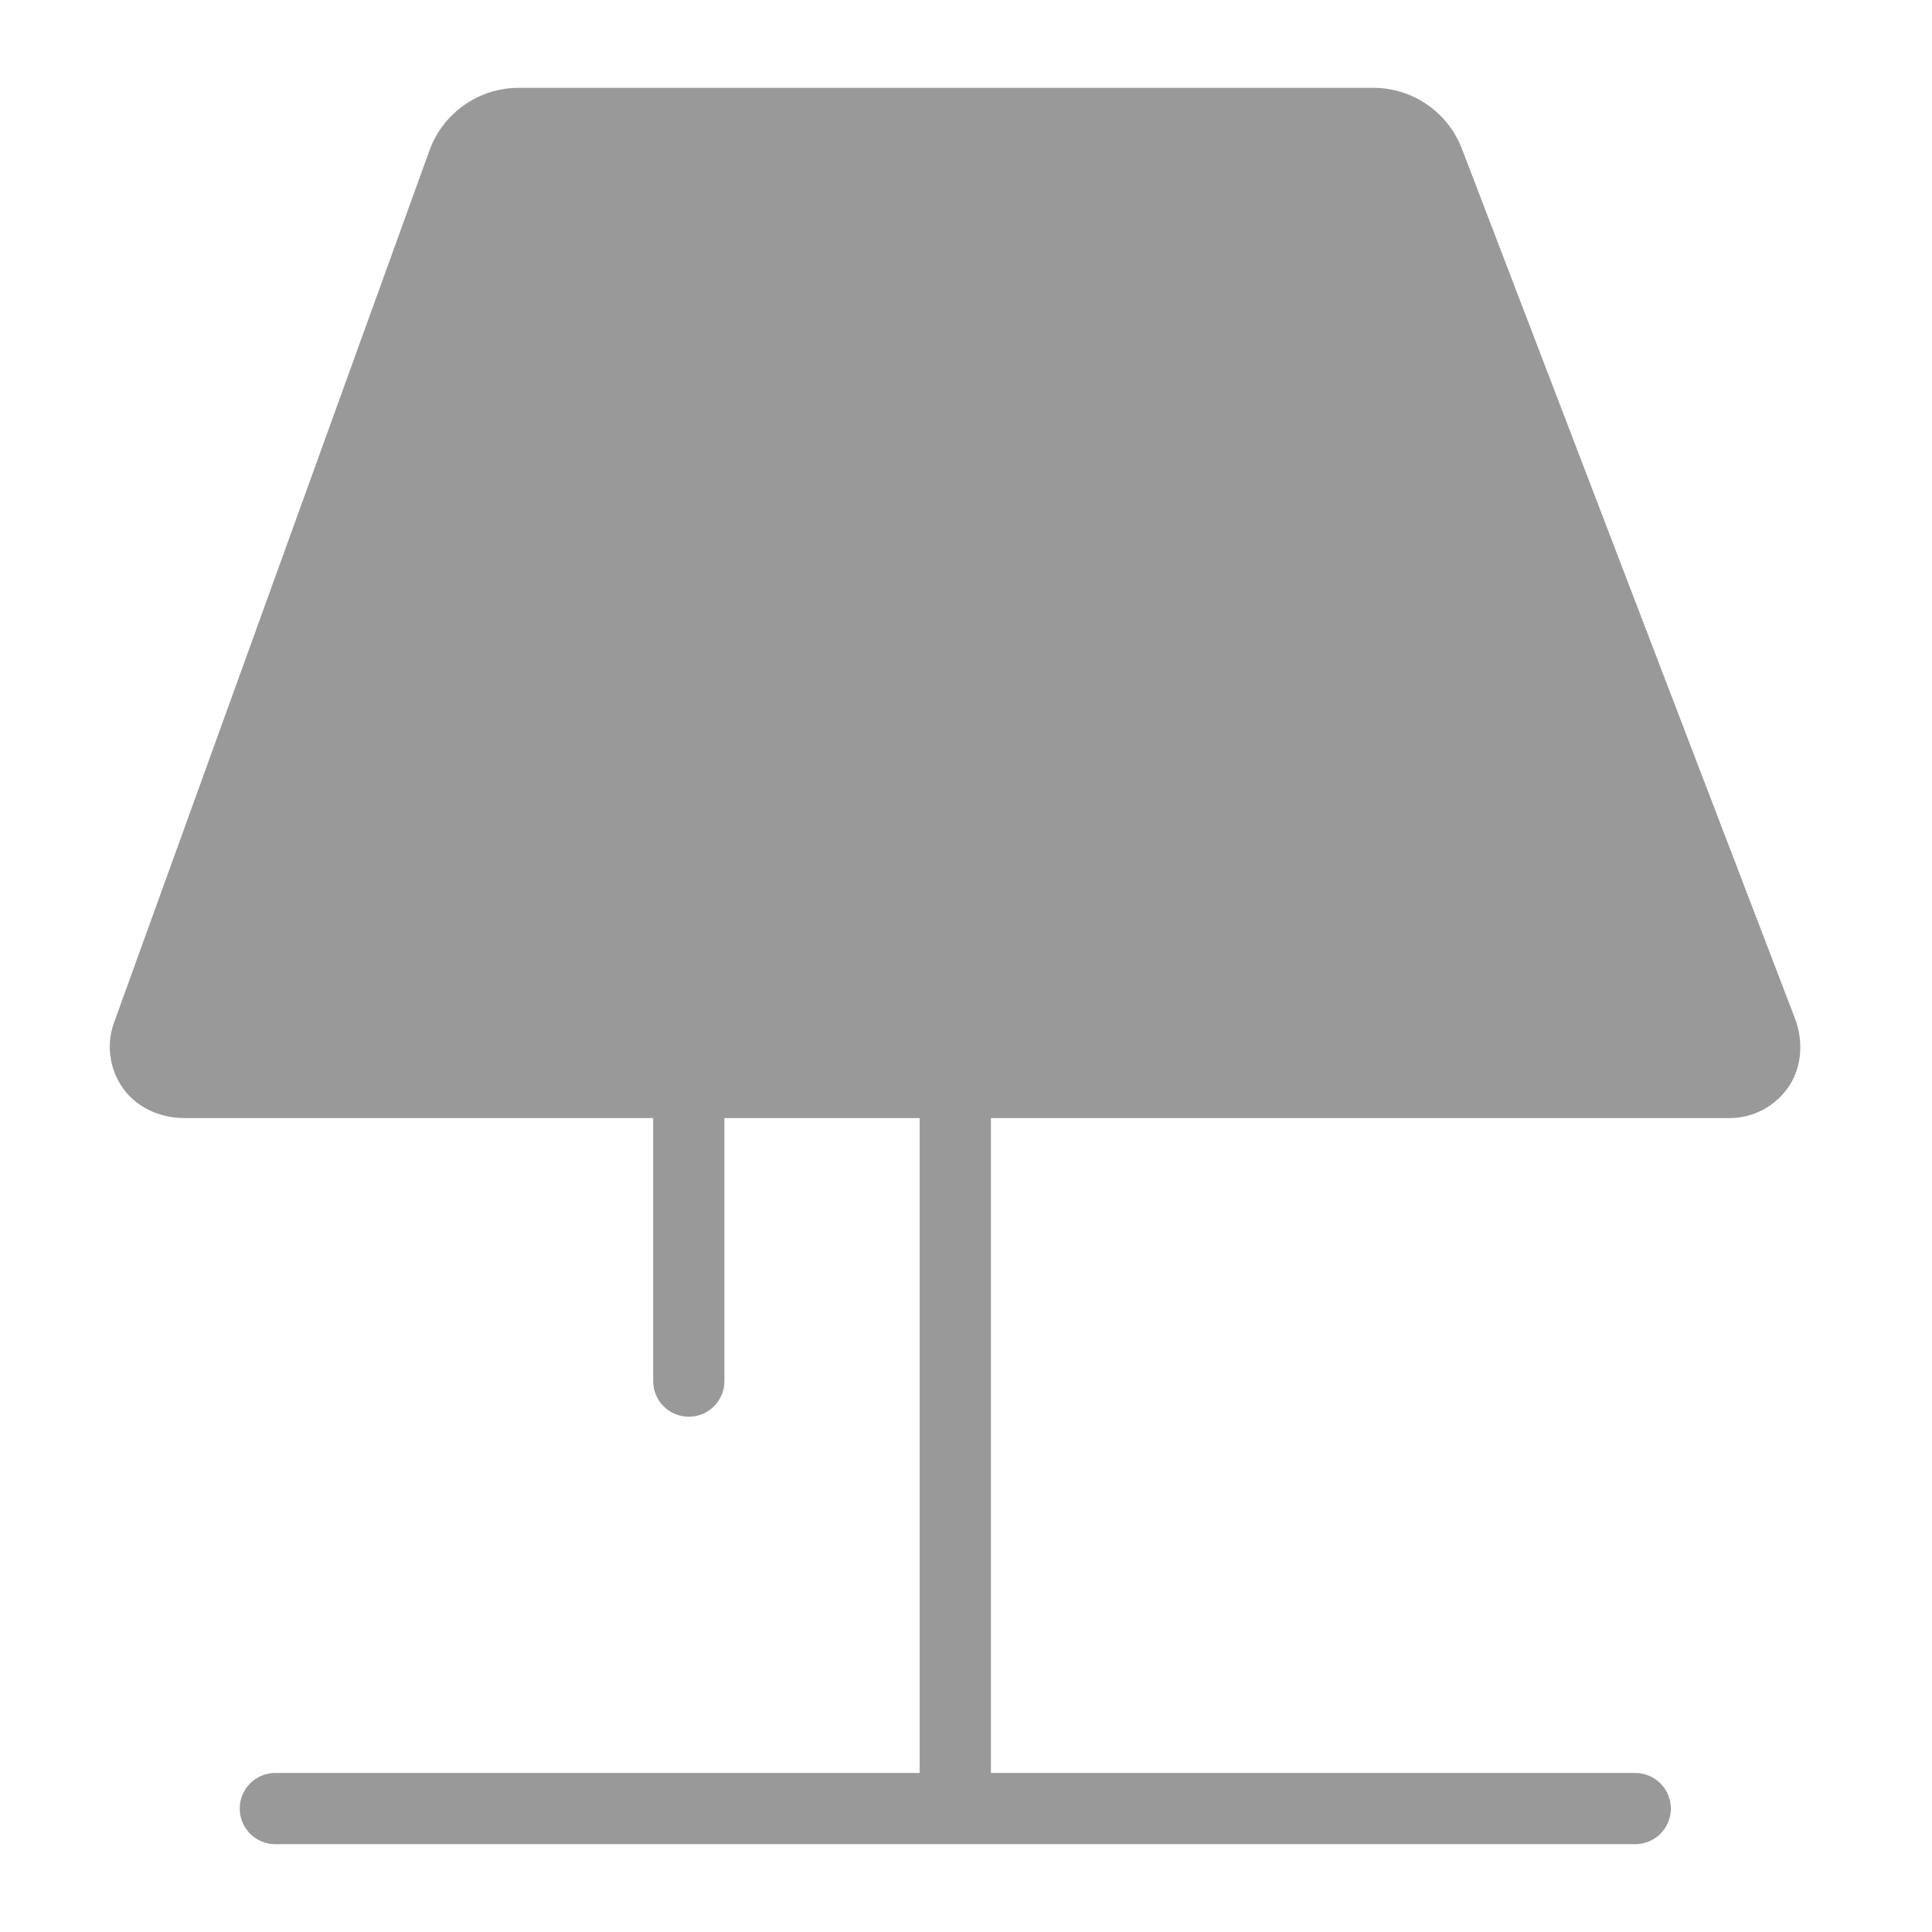 <?xml version="1.0" encoding="UTF-8"?>
<svg width="88px" height="88px" viewBox="0 0 88 88" version="1.1" xmlns="http://www.w3.org/2000/svg" xmlns:xlink="http://www.w3.org/1999/xlink">
    <!-- Generator: Sketch 51 (57462) - http://www.bohemiancoding.com/sketch -->
    <title>Room/room_icon_bedroom3</title>
    <desc>Created with Sketch.</desc>
    <defs></defs>
    <g id="Room/room_icon_bedroom3" stroke="none" stroke-width="1" fill="none" fill-rule="evenodd">
        <path d="M45.135,80.755 L74.483,80.755 C75.378,80.755 76.105,81.481 76.105,82.378 C76.105,83.274 75.378,84 74.483,84 L12.541,84 C11.646,84 10.919,83.274 10.919,82.378 C10.919,81.481 11.646,80.755 12.541,80.755 L41.89,80.755 L41.89,50.927 L32.996,50.927 L32.996,62.908 C32.996,63.805 32.269,64.53 31.373,64.53 C30.478,64.53 29.751,63.805 29.751,62.908 L29.751,50.927 L8.392,50.927 C7.236,50.927 6.1,50.392 5.493,49.407 C4.948,48.524 4.865,47.486 5.194,46.578 L19.561,6.854 C20.181,5.141 21.808,4 23.63,4 L62.548,4 C64.34,4 65.947,5.105 66.589,6.779 L81.756,46.382 C82.173,47.473 82.074,48.739 81.354,49.66 C80.71,50.487 79.754,50.927 78.779,50.927 L45.135,50.927 L45.135,80.755 Z" id="Combined-Shape" fill="#999999"></path>
    </g>
</svg>